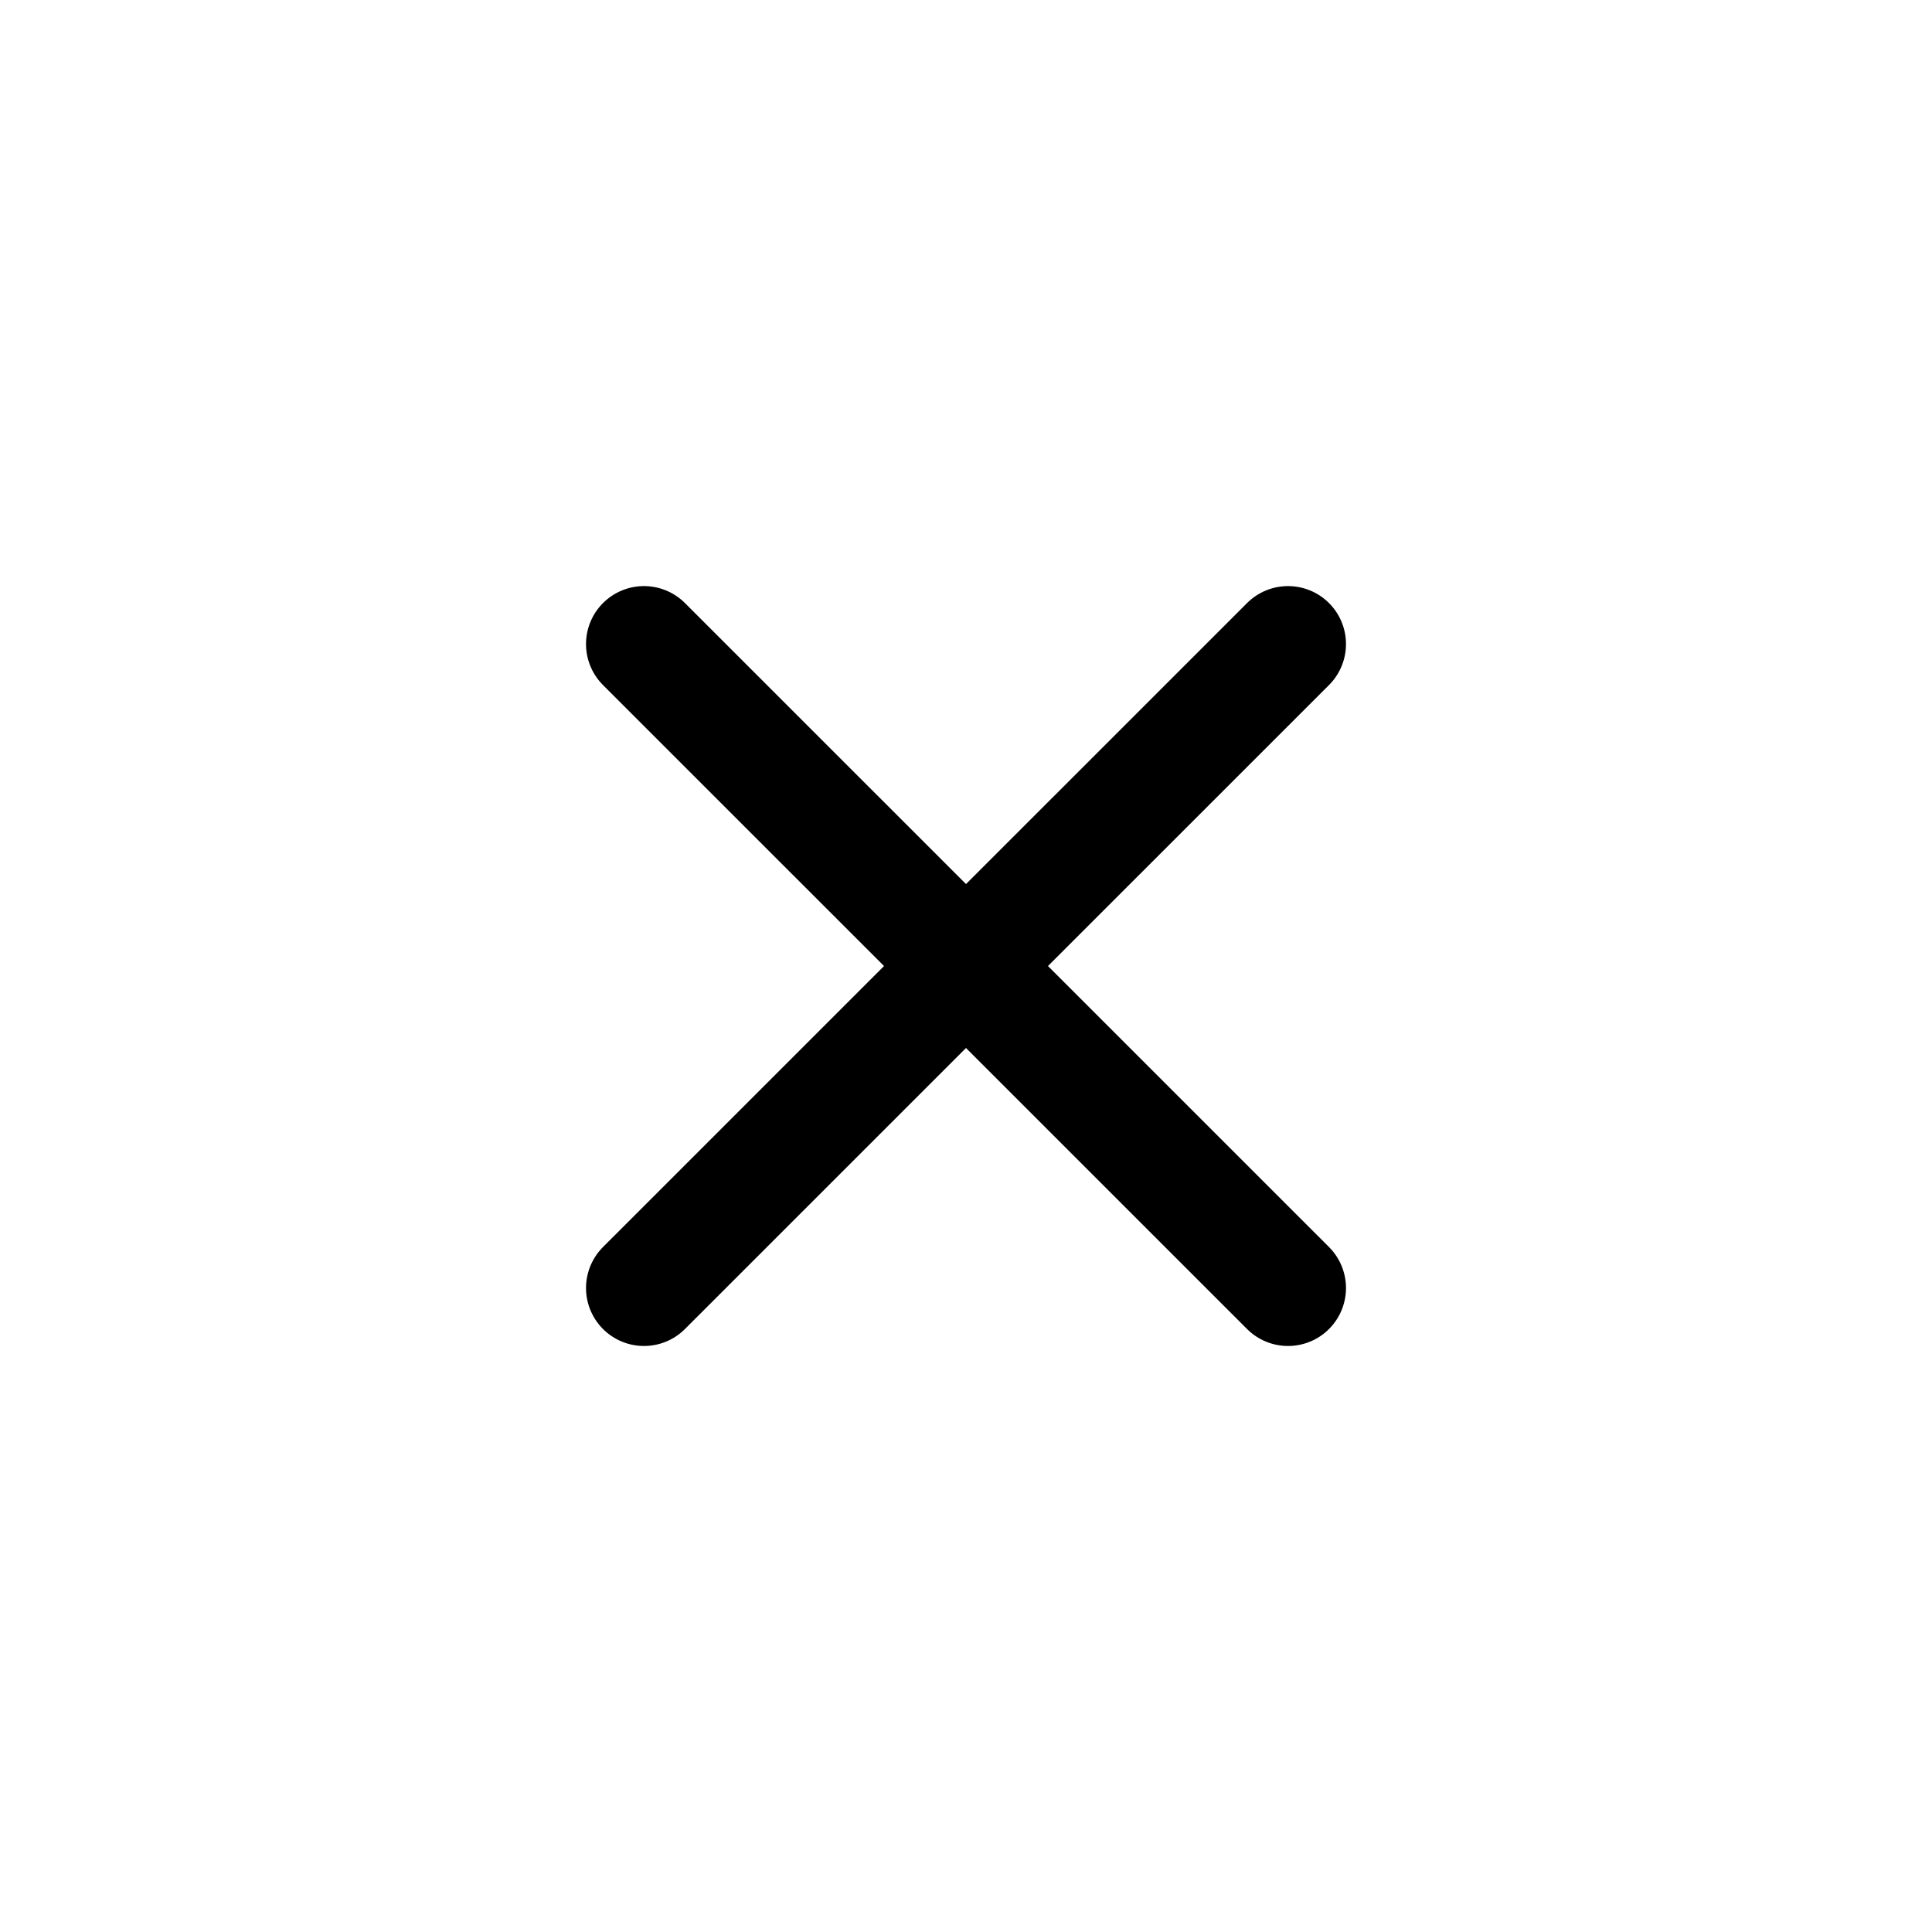 <svg width="25" height="25" viewBox="0 0 25 25" fill="none" xmlns="http://www.w3.org/2000/svg">
<path d="M8.333 8.334L16.667 16.667" stroke="black" stroke-width="1.5" stroke-linecap="round" stroke-linejoin="round"/>
<path d="M16.667 8.334L8.333 16.667" stroke="black" stroke-width="1.5" stroke-linecap="round" stroke-linejoin="round"/>
</svg>
